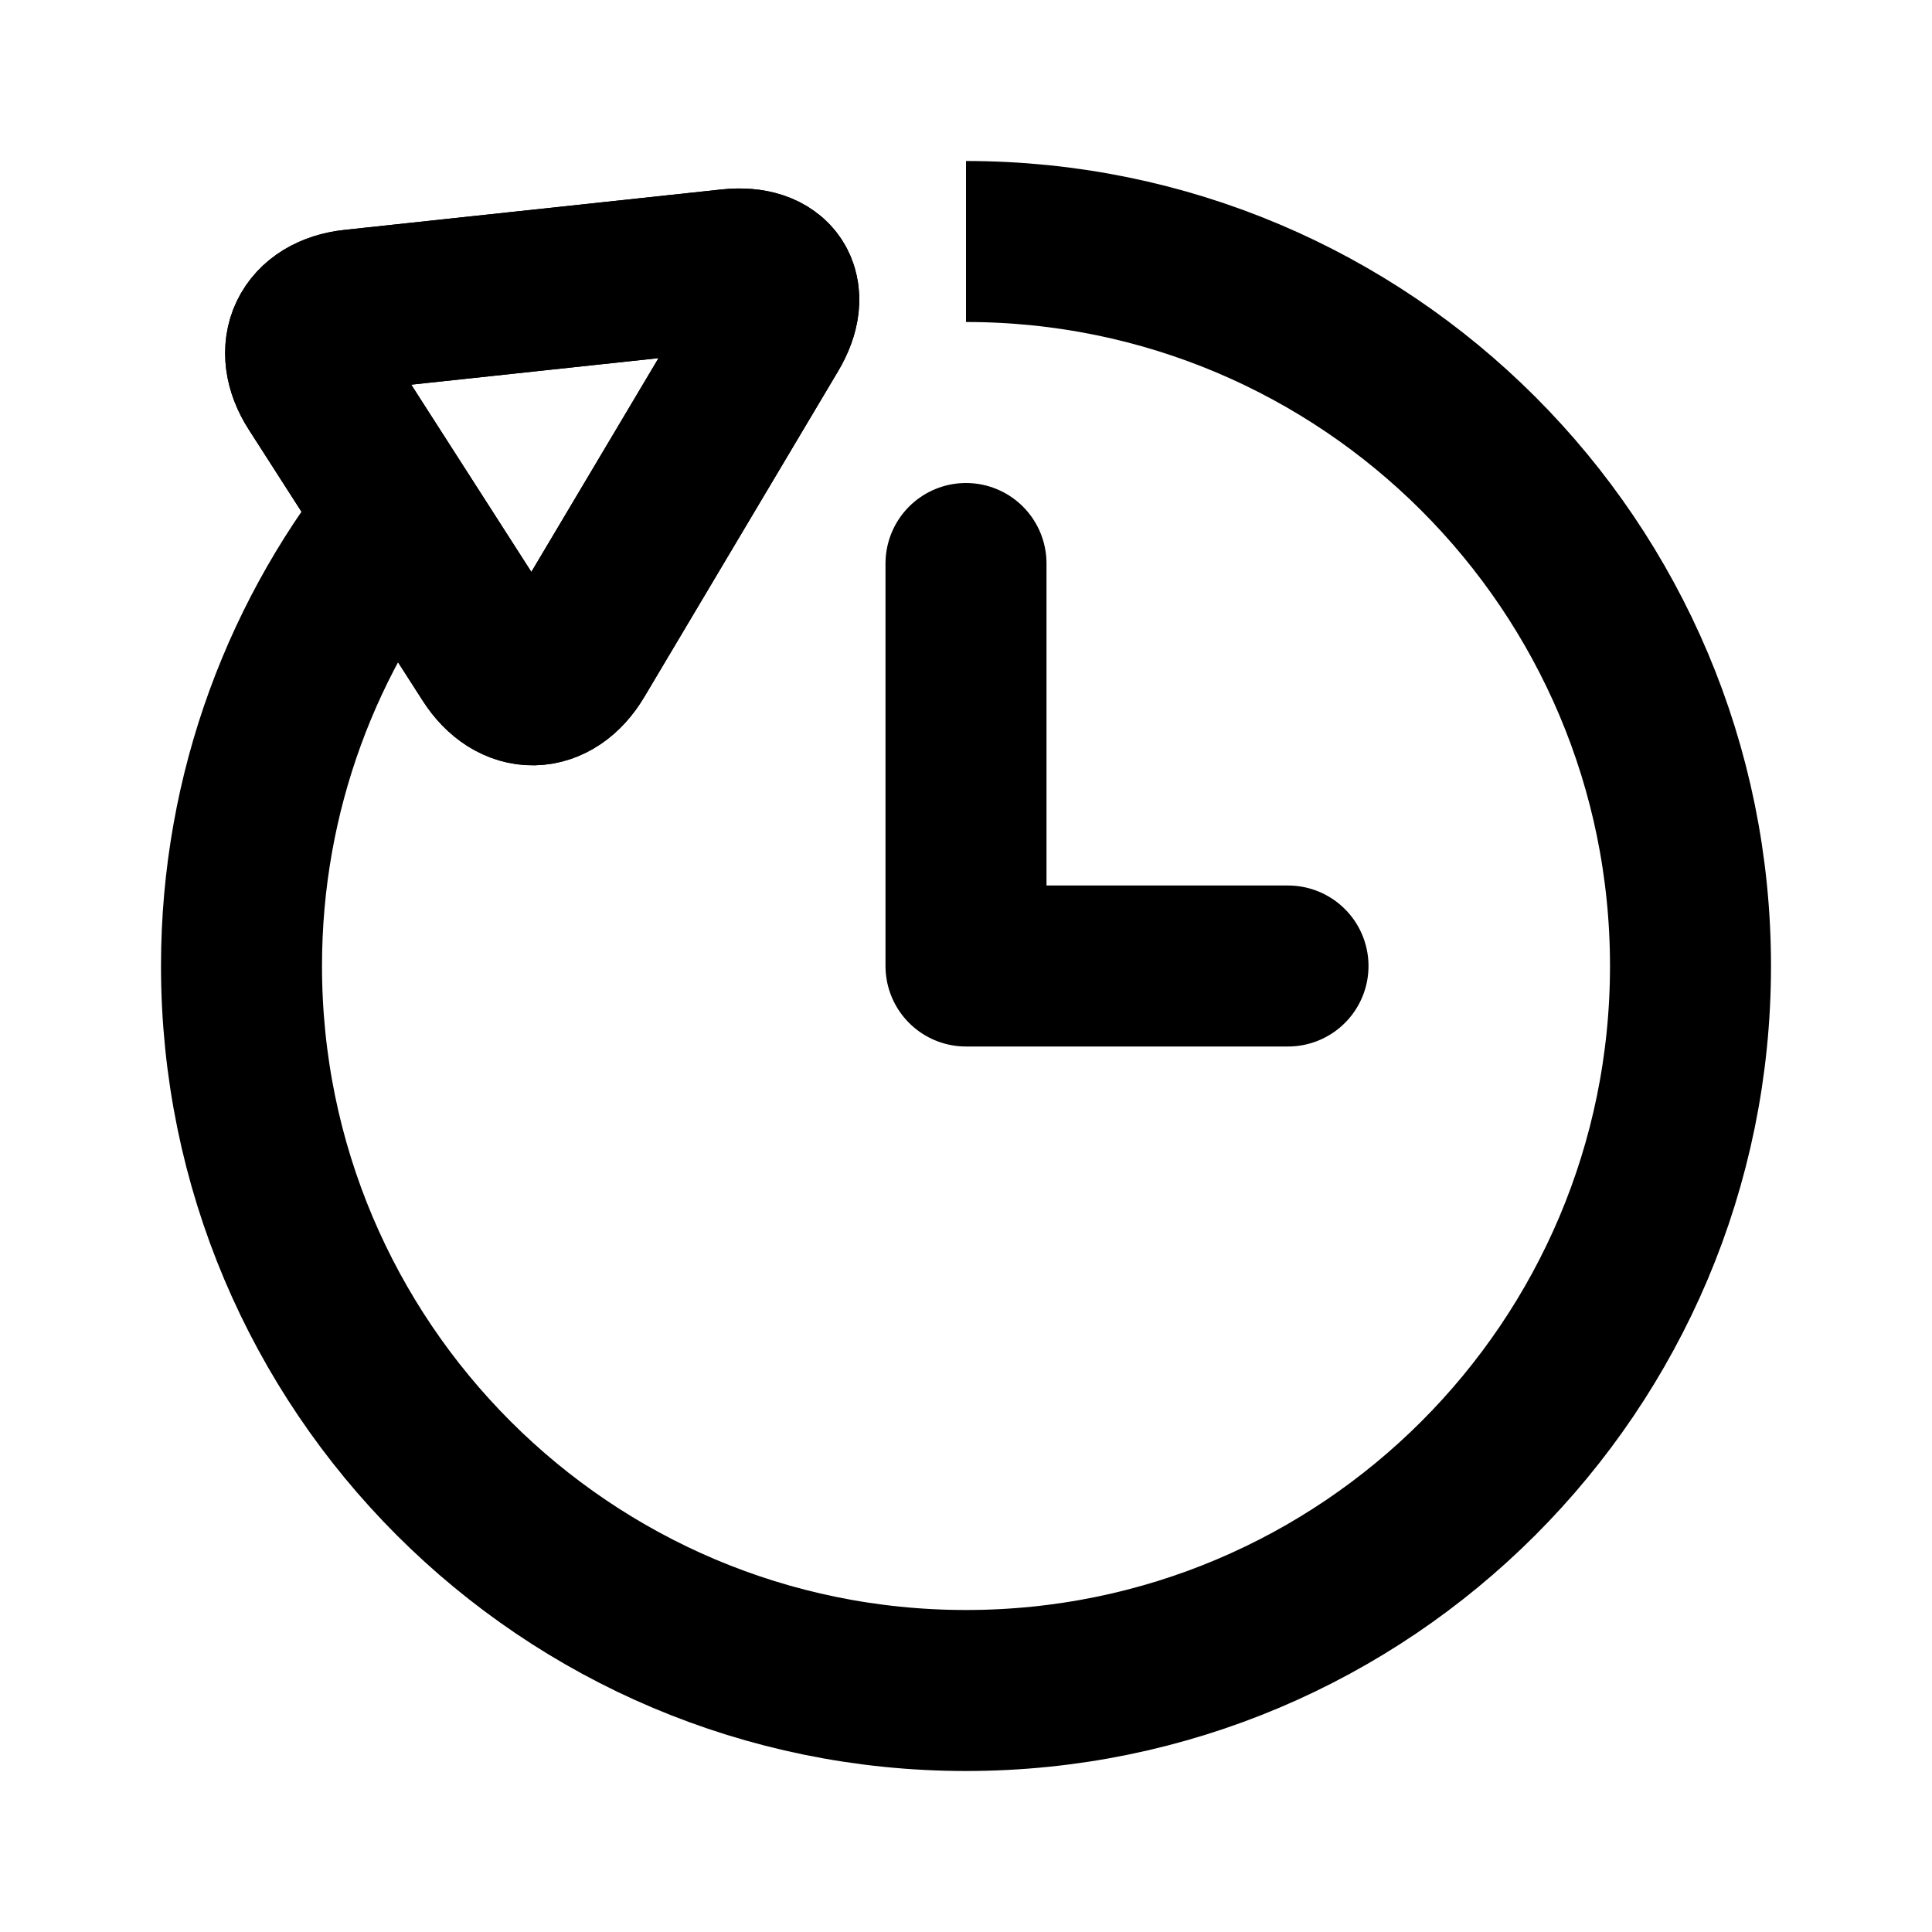 <svg class="icons" id="revert-icon" xmlns="http://www.w3.org/2000/svg" width="24px" height="24px" viewBox="0 0 24 24" fill="none" stroke="currentColor" stroke-width="2">
    <path id="arrows" class="st0" d="M12 7v5h4" stroke-linecap="round" stroke-linejoin="round"/>
    <g>
        <path class="st0" d="M5.043,6.292C3.767,7.845,3,9.833,3,12c0,4.971,4.029,9,9,9s9-4.029,9-9s-4.029-9-9-9"/>
        <path d="M9.551,4.101C9.833,3.628,9.615,3.29,9.068,3.348L4.387,3.85C3.84,3.909,3.636,4.336,3.933,4.798l2.16,3.367 C6.39,8.628,6.863,8.62,7.144,8.147L9.551,4.101z"/>
        <path class="st0" d="M9.551,4.101C9.833,3.628,9.615,3.29,9.068,3.348L4.387,3.85C3.84,3.909,3.636,4.336,3.933,4.798l2.16,3.367 C6.39,8.628,6.863,8.62,7.144,8.147L9.551,4.101z"/>
    </g>
</svg>